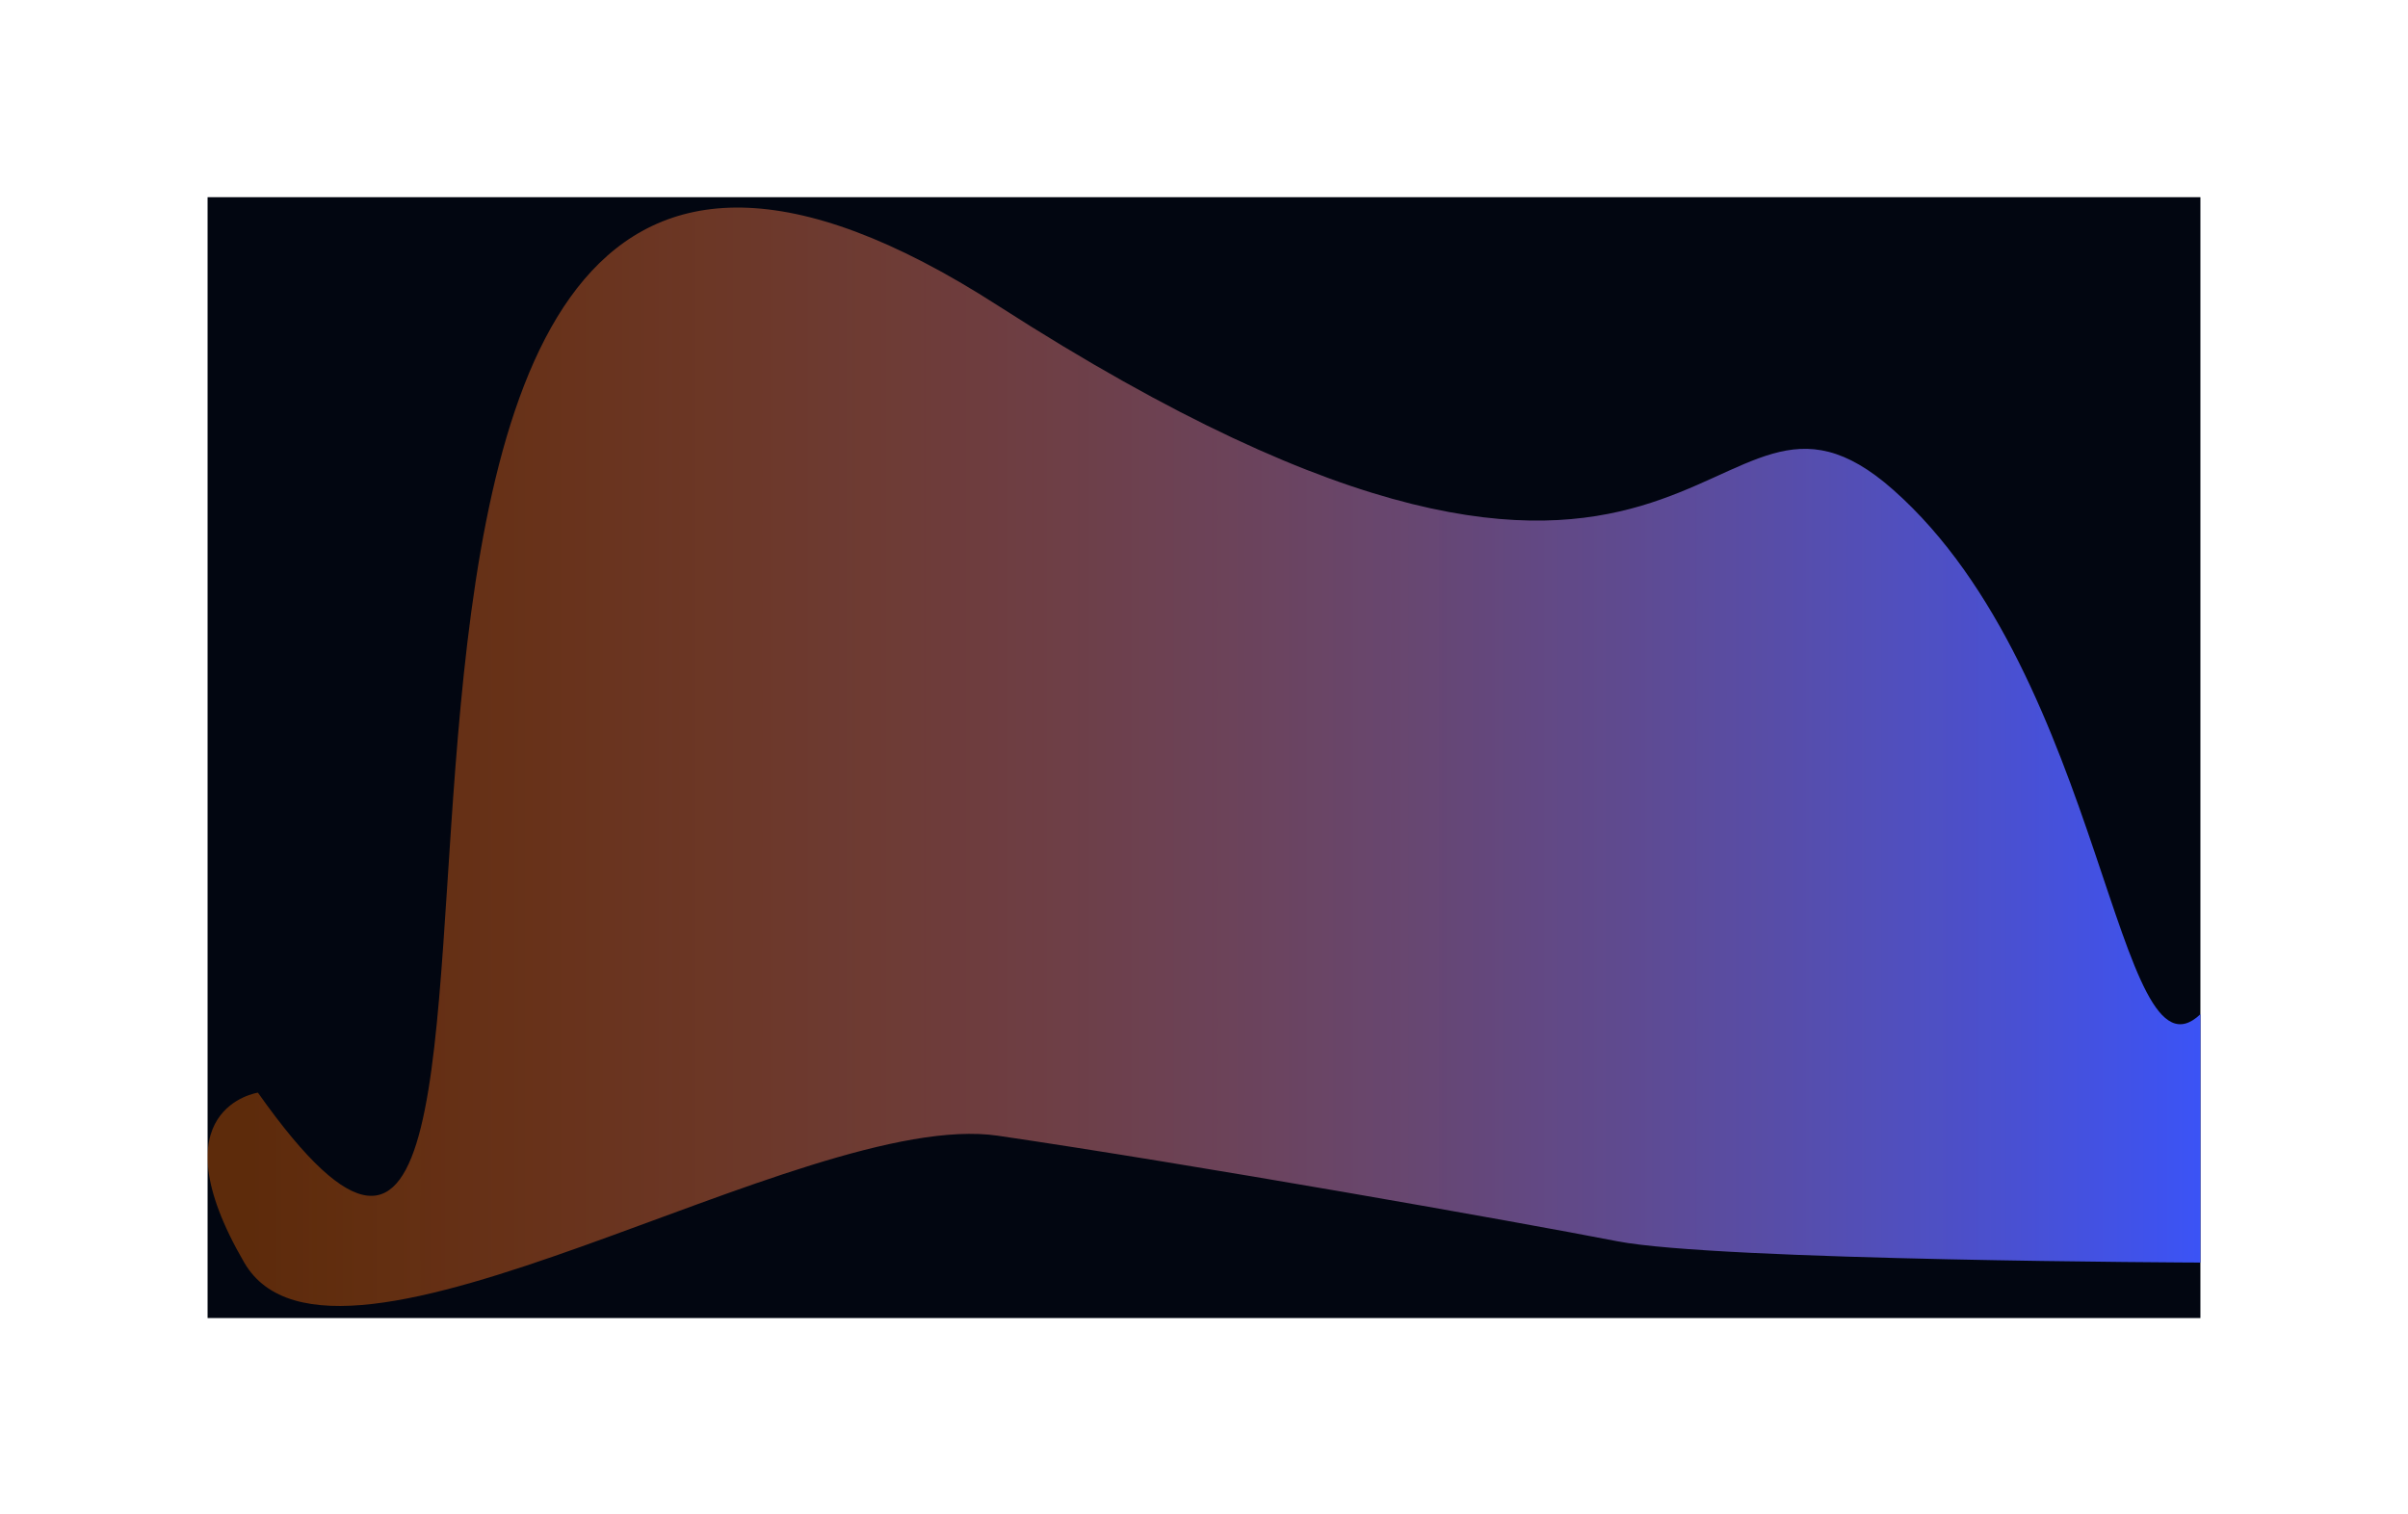 <svg width="2320" height="1459" viewBox="0 0 2320 1459" fill="none" xmlns="http://www.w3.org/2000/svg">
<rect x="200" y="190" width="1920" height="1080" fill="#020611"/>
<g filter="url(#filter0_f_17_14181)">
<path d="M961.351 294.38C155.17 -223.91 625.293 1586.11 248.481 1052.81C248.481 1052.81 148.792 1067.71 235.315 1216.55C321.837 1365.4 774.42 1066.91 961.351 1094.31C1148.28 1121.72 1461.68 1177.2 1558.23 1196.02C1654.79 1214.84 2120 1216.55 2120 1216.55V977.257C2038.91 1054.08 2027.82 652.321 1824.17 472.085C1638.59 307.839 1648.98 736.452 961.351 294.38Z" fill="url(#paint0_linear_17_14181)"/>
</g>
<defs>
<filter id="filter0_f_17_14181" x="0" y="0" width="2320" height="1458.37" filterUnits="userSpaceOnUse" color-interpolation-filters="sRGB">
<feFlood flood-opacity="0" result="BackgroundImageFix"/>
<feBlend mode="normal" in="SourceGraphic" in2="BackgroundImageFix" result="shape"/>
<feGaussianBlur stdDeviation="100" result="effect1_foregroundBlur_17_14181"/>
</filter>
<linearGradient id="paint0_linear_17_14181" x1="235.314" y1="820.18" x2="2120" y2="820.18" gradientUnits="userSpaceOnUse">
<stop stop-color="#FF6B00" stop-opacity="0.36"/>
<stop offset="1" stop-color="#3B53F6"/>
</linearGradient>
</defs>
</svg>
